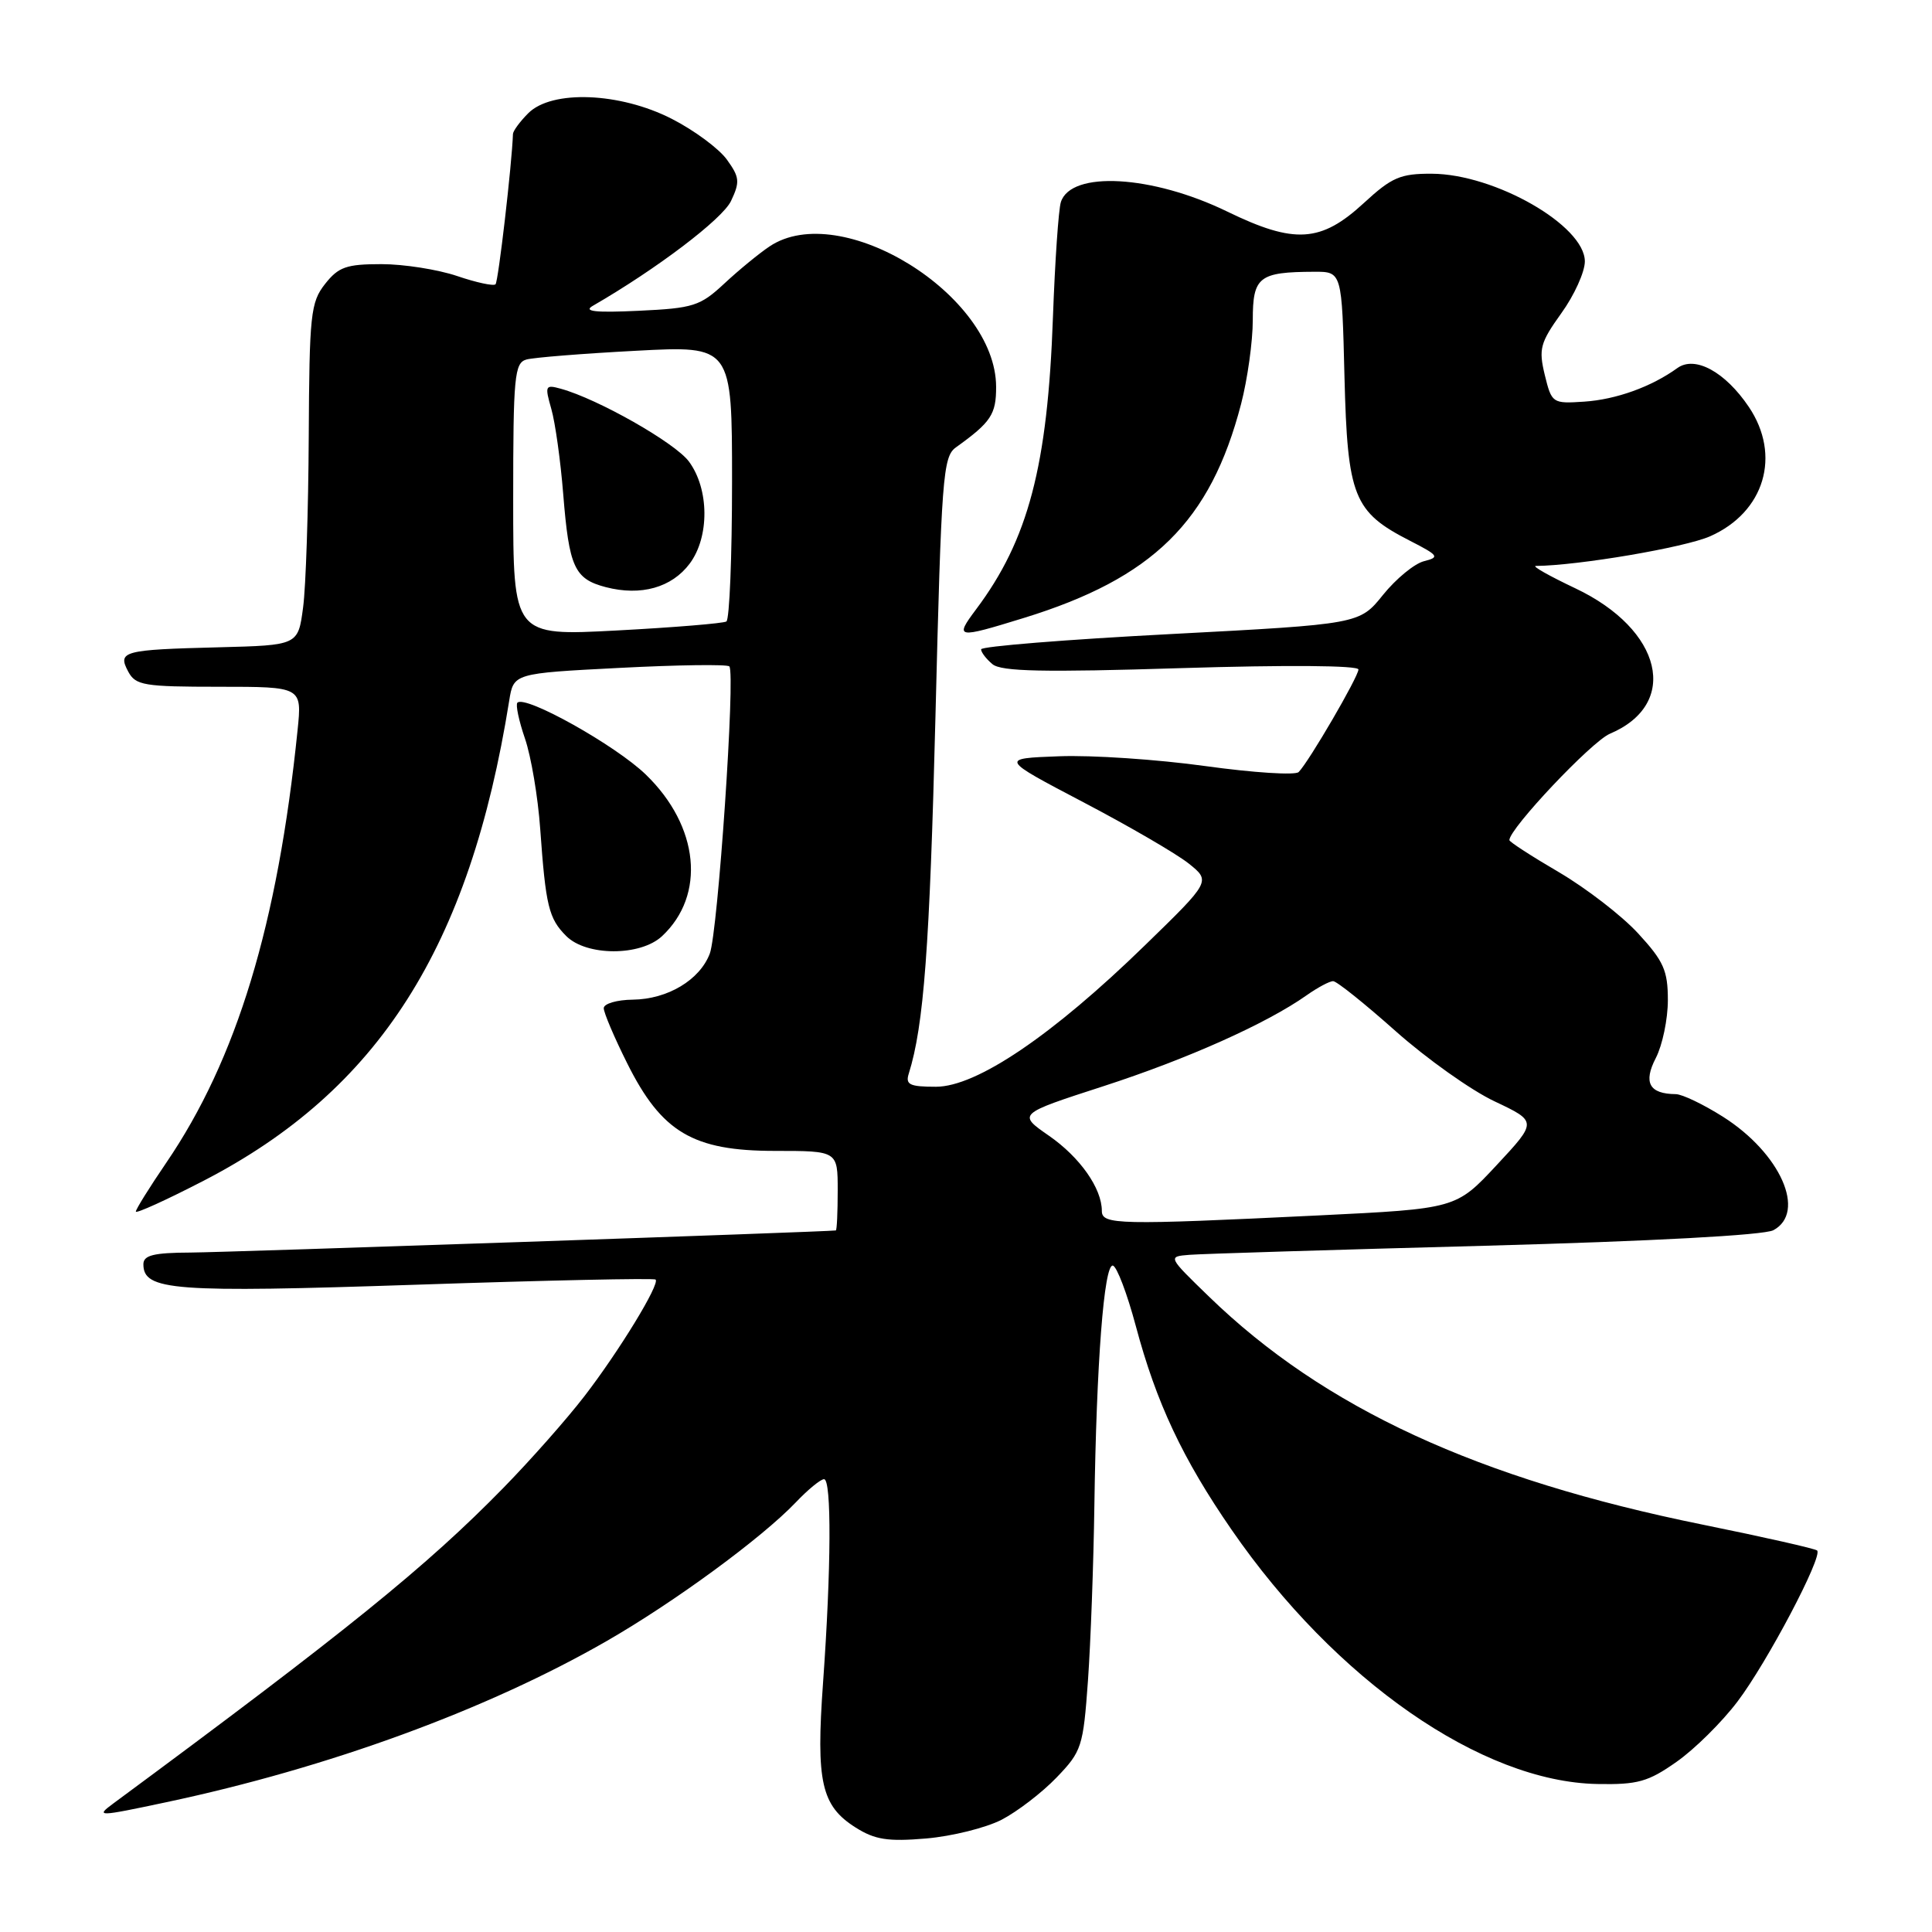 <?xml version="1.0" encoding="UTF-8" standalone="no"?>
<!DOCTYPE svg PUBLIC "-//W3C//DTD SVG 1.1//EN" "http://www.w3.org/Graphics/SVG/1.1/DTD/svg11.dtd" >
<svg xmlns="http://www.w3.org/2000/svg" xmlns:xlink="http://www.w3.org/1999/xlink" version="1.1" viewBox="0 0 256 256">
 <g >
 <path fill="currentColor"
d=" M 132.71 241.13 C 134.79 240.05 138.07 237.54 140.00 235.53 C 143.34 232.06 143.53 231.46 144.16 222.70 C 144.52 217.64 144.90 207.20 145.01 199.50 C 145.28 180.64 146.29 167.46 147.46 167.70 C 147.98 167.80 149.35 171.40 150.50 175.70 C 153.22 185.89 156.70 193.29 163.20 202.71 C 176.96 222.66 196.33 236.11 211.66 236.39 C 217.00 236.49 218.39 236.10 222.14 233.46 C 224.53 231.79 228.17 228.19 230.23 225.46 C 234.14 220.31 241.56 206.23 240.78 205.45 C 240.54 205.21 233.73 203.67 225.65 202.03 C 195.80 195.98 175.44 186.58 160.22 171.83 C 154.72 166.50 154.72 166.50 157.61 166.27 C 159.20 166.14 176.80 165.60 196.73 165.07 C 218.87 164.47 233.74 163.67 234.98 163.01 C 239.40 160.64 235.93 152.81 228.31 147.98 C 225.72 146.34 222.91 144.99 222.05 144.98 C 218.54 144.95 217.71 143.46 219.41 140.18 C 220.28 138.49 221.00 135.04 221.00 132.53 C 221.00 128.60 220.45 127.36 217.06 123.68 C 214.90 121.33 210.17 117.69 206.56 115.57 C 202.95 113.46 200.00 111.55 200.00 111.32 C 200.00 109.79 210.89 98.26 213.31 97.23 C 222.63 93.29 220.29 83.42 208.73 77.95 C 205.31 76.33 202.95 75.00 203.50 74.99 C 209.16 74.94 223.25 72.54 226.60 71.06 C 233.81 67.87 236.06 60.35 231.73 53.92 C 228.59 49.26 224.59 47.09 222.26 48.77 C 218.81 51.26 214.14 52.94 209.91 53.22 C 205.70 53.50 205.61 53.43 204.69 49.68 C 203.86 46.23 204.08 45.42 206.88 41.51 C 208.60 39.13 210.00 36.03 210.00 34.64 C 210.00 29.89 198.08 23.06 189.73 23.02 C 185.56 23.00 184.42 23.49 180.73 26.89 C 175.03 32.15 171.53 32.37 162.61 28.03 C 152.67 23.20 141.90 22.59 140.57 26.78 C 140.26 27.75 139.79 34.61 139.52 42.03 C 138.82 61.76 136.25 71.53 129.33 80.75 C 126.46 84.59 126.73 84.64 135.64 81.89 C 152.78 76.61 160.39 69.12 164.45 53.53 C 165.30 50.26 166.00 45.25 166.00 42.41 C 166.00 36.67 166.80 36.04 174.15 36.01 C 177.81 36.00 177.81 36.00 178.15 49.93 C 178.55 65.82 179.35 67.83 186.80 71.64 C 190.64 73.61 190.80 73.83 188.69 74.36 C 187.42 74.68 184.98 76.69 183.26 78.82 C 180.14 82.70 180.14 82.70 155.07 84.02 C 141.28 84.74 130.00 85.65 130.00 86.04 C 130.00 86.43 130.68 87.32 131.51 88.01 C 132.68 88.98 138.27 89.10 156.51 88.53 C 170.47 88.10 180.00 88.17 180.00 88.71 C 180.00 89.66 173.45 100.91 172.08 102.30 C 171.65 102.75 166.09 102.39 159.73 101.51 C 153.38 100.63 144.65 100.04 140.34 100.21 C 132.50 100.50 132.50 100.50 143.53 106.29 C 149.60 109.47 155.89 113.13 157.51 114.42 C 160.44 116.77 160.44 116.77 151.71 125.26 C 139.45 137.20 129.40 144.00 124.02 144.00 C 120.52 144.00 119.95 143.72 120.42 142.25 C 122.41 135.91 123.19 125.48 123.95 95.06 C 124.74 63.26 124.94 60.52 126.65 59.29 C 131.32 55.94 132.00 54.91 131.99 51.26 C 131.98 39.10 111.41 26.35 101.97 32.65 C 100.61 33.56 97.92 35.76 96.00 37.55 C 92.77 40.56 91.89 40.84 84.63 41.18 C 78.92 41.45 77.25 41.27 78.54 40.53 C 87.01 35.64 95.72 29.03 96.86 26.64 C 98.07 24.09 98.00 23.48 96.31 21.14 C 95.26 19.69 91.98 17.26 89.02 15.75 C 82.14 12.23 73.12 11.88 70.00 15.00 C 68.90 16.10 67.99 17.34 67.97 17.75 C 67.83 21.79 66.03 37.30 65.66 37.67 C 65.40 37.93 63.11 37.44 60.56 36.57 C 58.01 35.71 53.50 35.00 50.54 35.00 C 45.90 35.00 44.85 35.37 43.07 37.63 C 41.16 40.06 40.99 41.65 40.91 57.88 C 40.86 67.57 40.53 77.75 40.16 80.50 C 39.50 85.50 39.50 85.50 29.00 85.77 C 16.29 86.09 15.55 86.29 16.99 88.99 C 17.97 90.82 19.07 91.00 29.04 91.00 C 40.02 91.00 40.02 91.00 39.43 96.75 C 36.80 122.51 31.36 140.40 22.01 154.10 C 19.81 157.33 18.00 160.23 18.00 160.54 C 18.00 160.84 22.04 159.01 26.97 156.46 C 50.18 144.47 62.24 125.54 67.47 92.86 C 68.05 89.22 68.05 89.22 82.08 88.50 C 89.79 88.10 96.34 88.01 96.64 88.30 C 97.47 89.14 95.13 123.52 94.05 126.36 C 92.72 129.86 88.46 132.40 83.86 132.46 C 81.74 132.48 80.00 132.99 80.00 133.59 C 80.00 134.19 81.40 137.48 83.11 140.90 C 87.67 150.04 91.83 152.50 102.68 152.50 C 111.00 152.50 111.00 152.50 111.00 157.75 C 111.00 160.64 110.89 163.02 110.75 163.04 C 109.64 163.22 30.08 165.94 25.25 165.97 C 20.34 165.99 19.00 166.33 19.00 167.52 C 19.00 171.01 22.93 171.31 55.20 170.23 C 72.42 169.65 86.67 169.34 86.87 169.55 C 87.47 170.13 82.04 179.03 77.44 185.00 C 75.11 188.03 70.29 193.48 66.73 197.12 C 56.54 207.55 45.95 216.12 15.00 238.98 C 12.62 240.74 12.96 240.73 22.00 238.81 C 43.51 234.25 64.56 226.55 80.40 217.44 C 89.37 212.28 100.92 203.81 105.44 199.08 C 107.05 197.38 108.74 196.00 109.19 196.00 C 110.20 196.00 110.14 207.89 109.06 222.94 C 108.11 236.13 108.82 239.28 113.38 242.16 C 115.93 243.77 117.64 244.04 122.71 243.61 C 126.12 243.32 130.62 242.20 132.71 241.13 Z  M 87.72 124.05 C 93.55 118.61 92.65 109.49 85.59 102.65 C 81.61 98.78 69.60 92.06 68.56 93.11 C 68.30 93.37 68.75 95.50 69.56 97.86 C 70.37 100.21 71.28 105.59 71.58 109.82 C 72.31 120.07 72.71 121.71 75.03 124.03 C 77.71 126.71 84.85 126.72 87.72 124.05 Z  M 146.00 160.45 C 146.00 157.46 143.10 153.34 138.99 150.49 C 134.84 147.61 134.84 147.61 146.20 143.93 C 157.31 140.33 167.85 135.62 173.15 131.87 C 174.61 130.84 176.19 130.00 176.65 130.01 C 177.12 130.01 180.85 133.00 184.95 136.65 C 189.05 140.29 194.94 144.48 198.05 145.94 C 203.69 148.61 203.69 148.61 198.31 154.39 C 192.93 160.16 192.93 160.16 174.72 161.05 C 148.14 162.34 146.00 162.29 146.00 160.45 Z  M 68.00 66.20 C 68.00 49.85 68.17 48.09 69.75 47.64 C 70.71 47.37 77.24 46.85 84.25 46.48 C 97.00 45.80 97.00 45.80 97.00 63.84 C 97.00 73.76 96.66 82.09 96.25 82.35 C 95.83 82.60 89.31 83.14 81.75 83.54 C 68.00 84.27 68.00 84.27 68.00 66.20 Z  M 91.39 74.68 C 94.03 71.14 93.98 64.80 91.29 61.16 C 89.45 58.67 79.24 52.87 74.31 51.51 C 72.25 50.94 72.17 51.10 73.05 54.18 C 73.57 55.98 74.28 61.07 74.63 65.48 C 75.41 75.18 76.11 76.71 80.27 77.80 C 84.93 79.01 89.01 77.86 91.39 74.68 Z "/>
</g>
</svg>